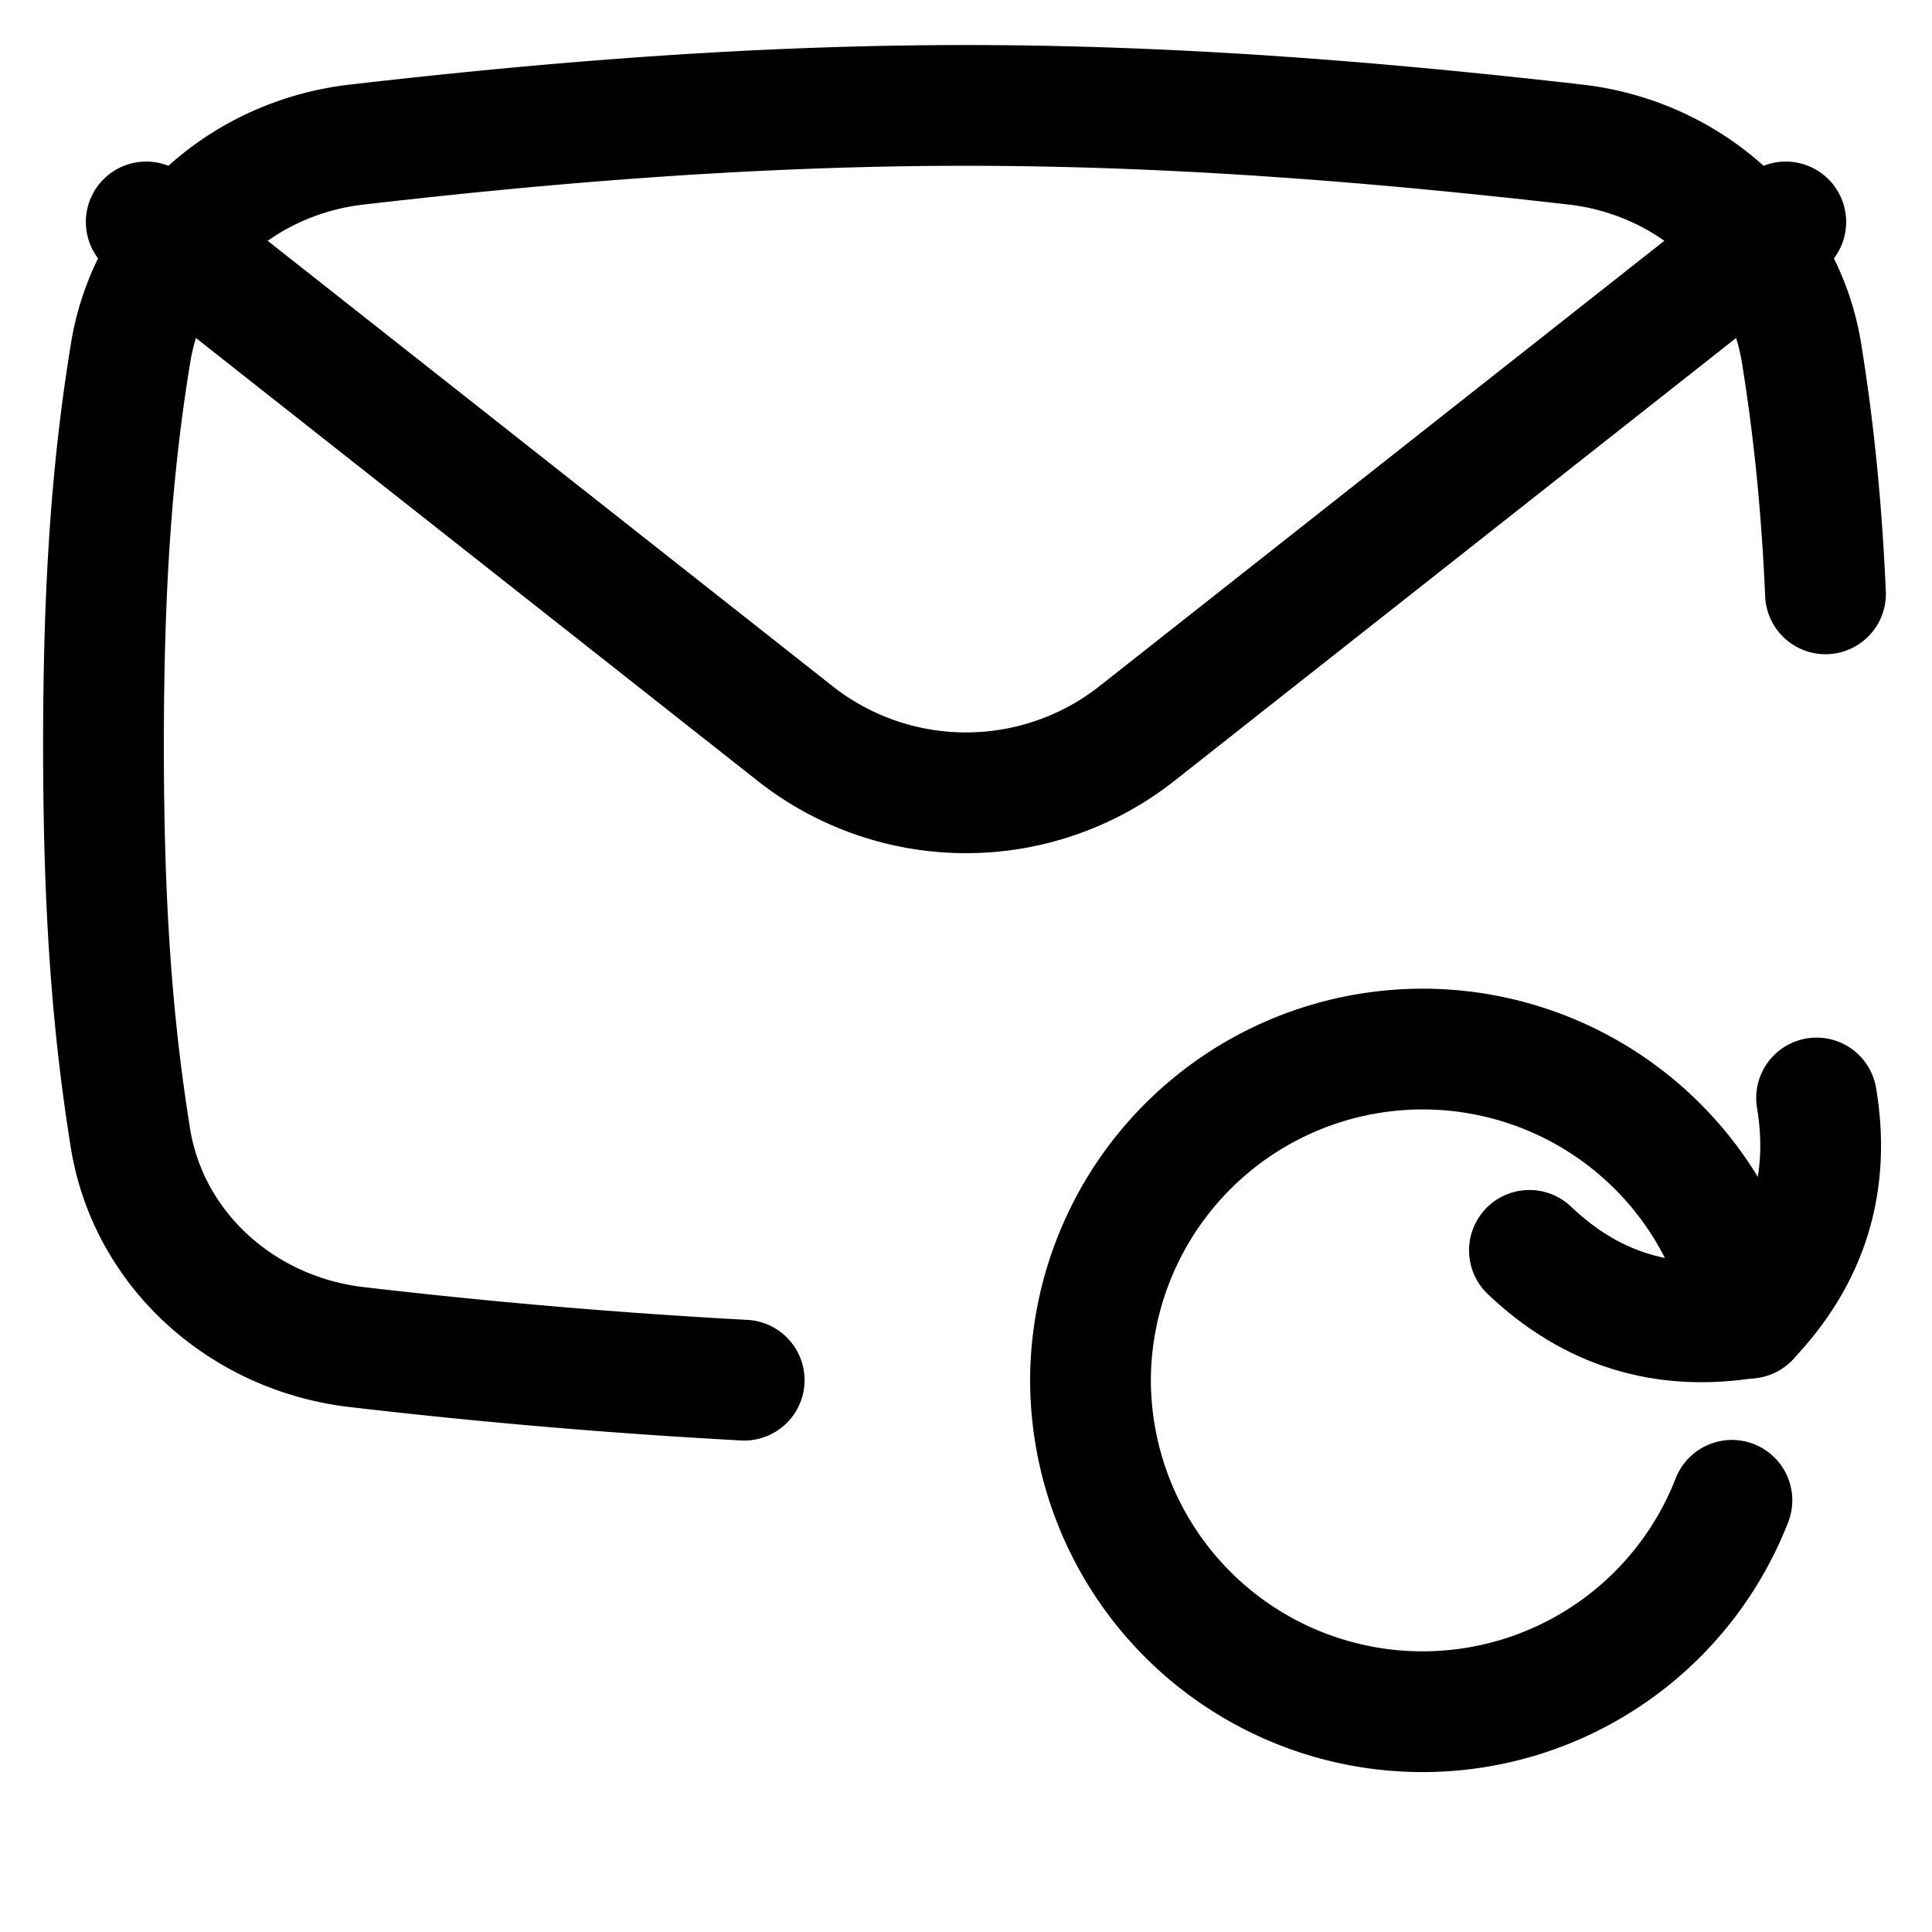 <svg fill="none" xmlns="http://www.w3.org/2000/svg" viewBox="0 0 16 16"><path d="M6.163 11.43a51.786 51.786 0 01-3.208-.274c-.937-.108-1.72-.793-1.874-1.725C.93 8.49.857 7.52.857 6.176c0-1.344.071-2.315.225-3.256.152-.931.936-1.617 1.875-1.723C4.578 1.01 6.265.873 8 .873c1.734 0 3.42.138 5.045.324.937.106 1.72.792 1.874 1.723.1.62.166 1.253.199 1.998" stroke="currentColor" stroke-linecap="round" stroke-linejoin="round"/><path d="M1.211 1.838l5.374 4.237a2.286 2.286 0 002.83 0l5.374-4.237M14.483 10.917a2.751 2.751 0 00-5.452.508 2.75 2.75 0 005.312 1" stroke="currentColor" stroke-linecap="round" stroke-linejoin="round"/><path d="M12.666 10.355c.514.49 1.12.675 1.82.558.49-.514.675-1.12.558-1.82" stroke="currentColor" stroke-linecap="round" stroke-linejoin="round"/></svg>